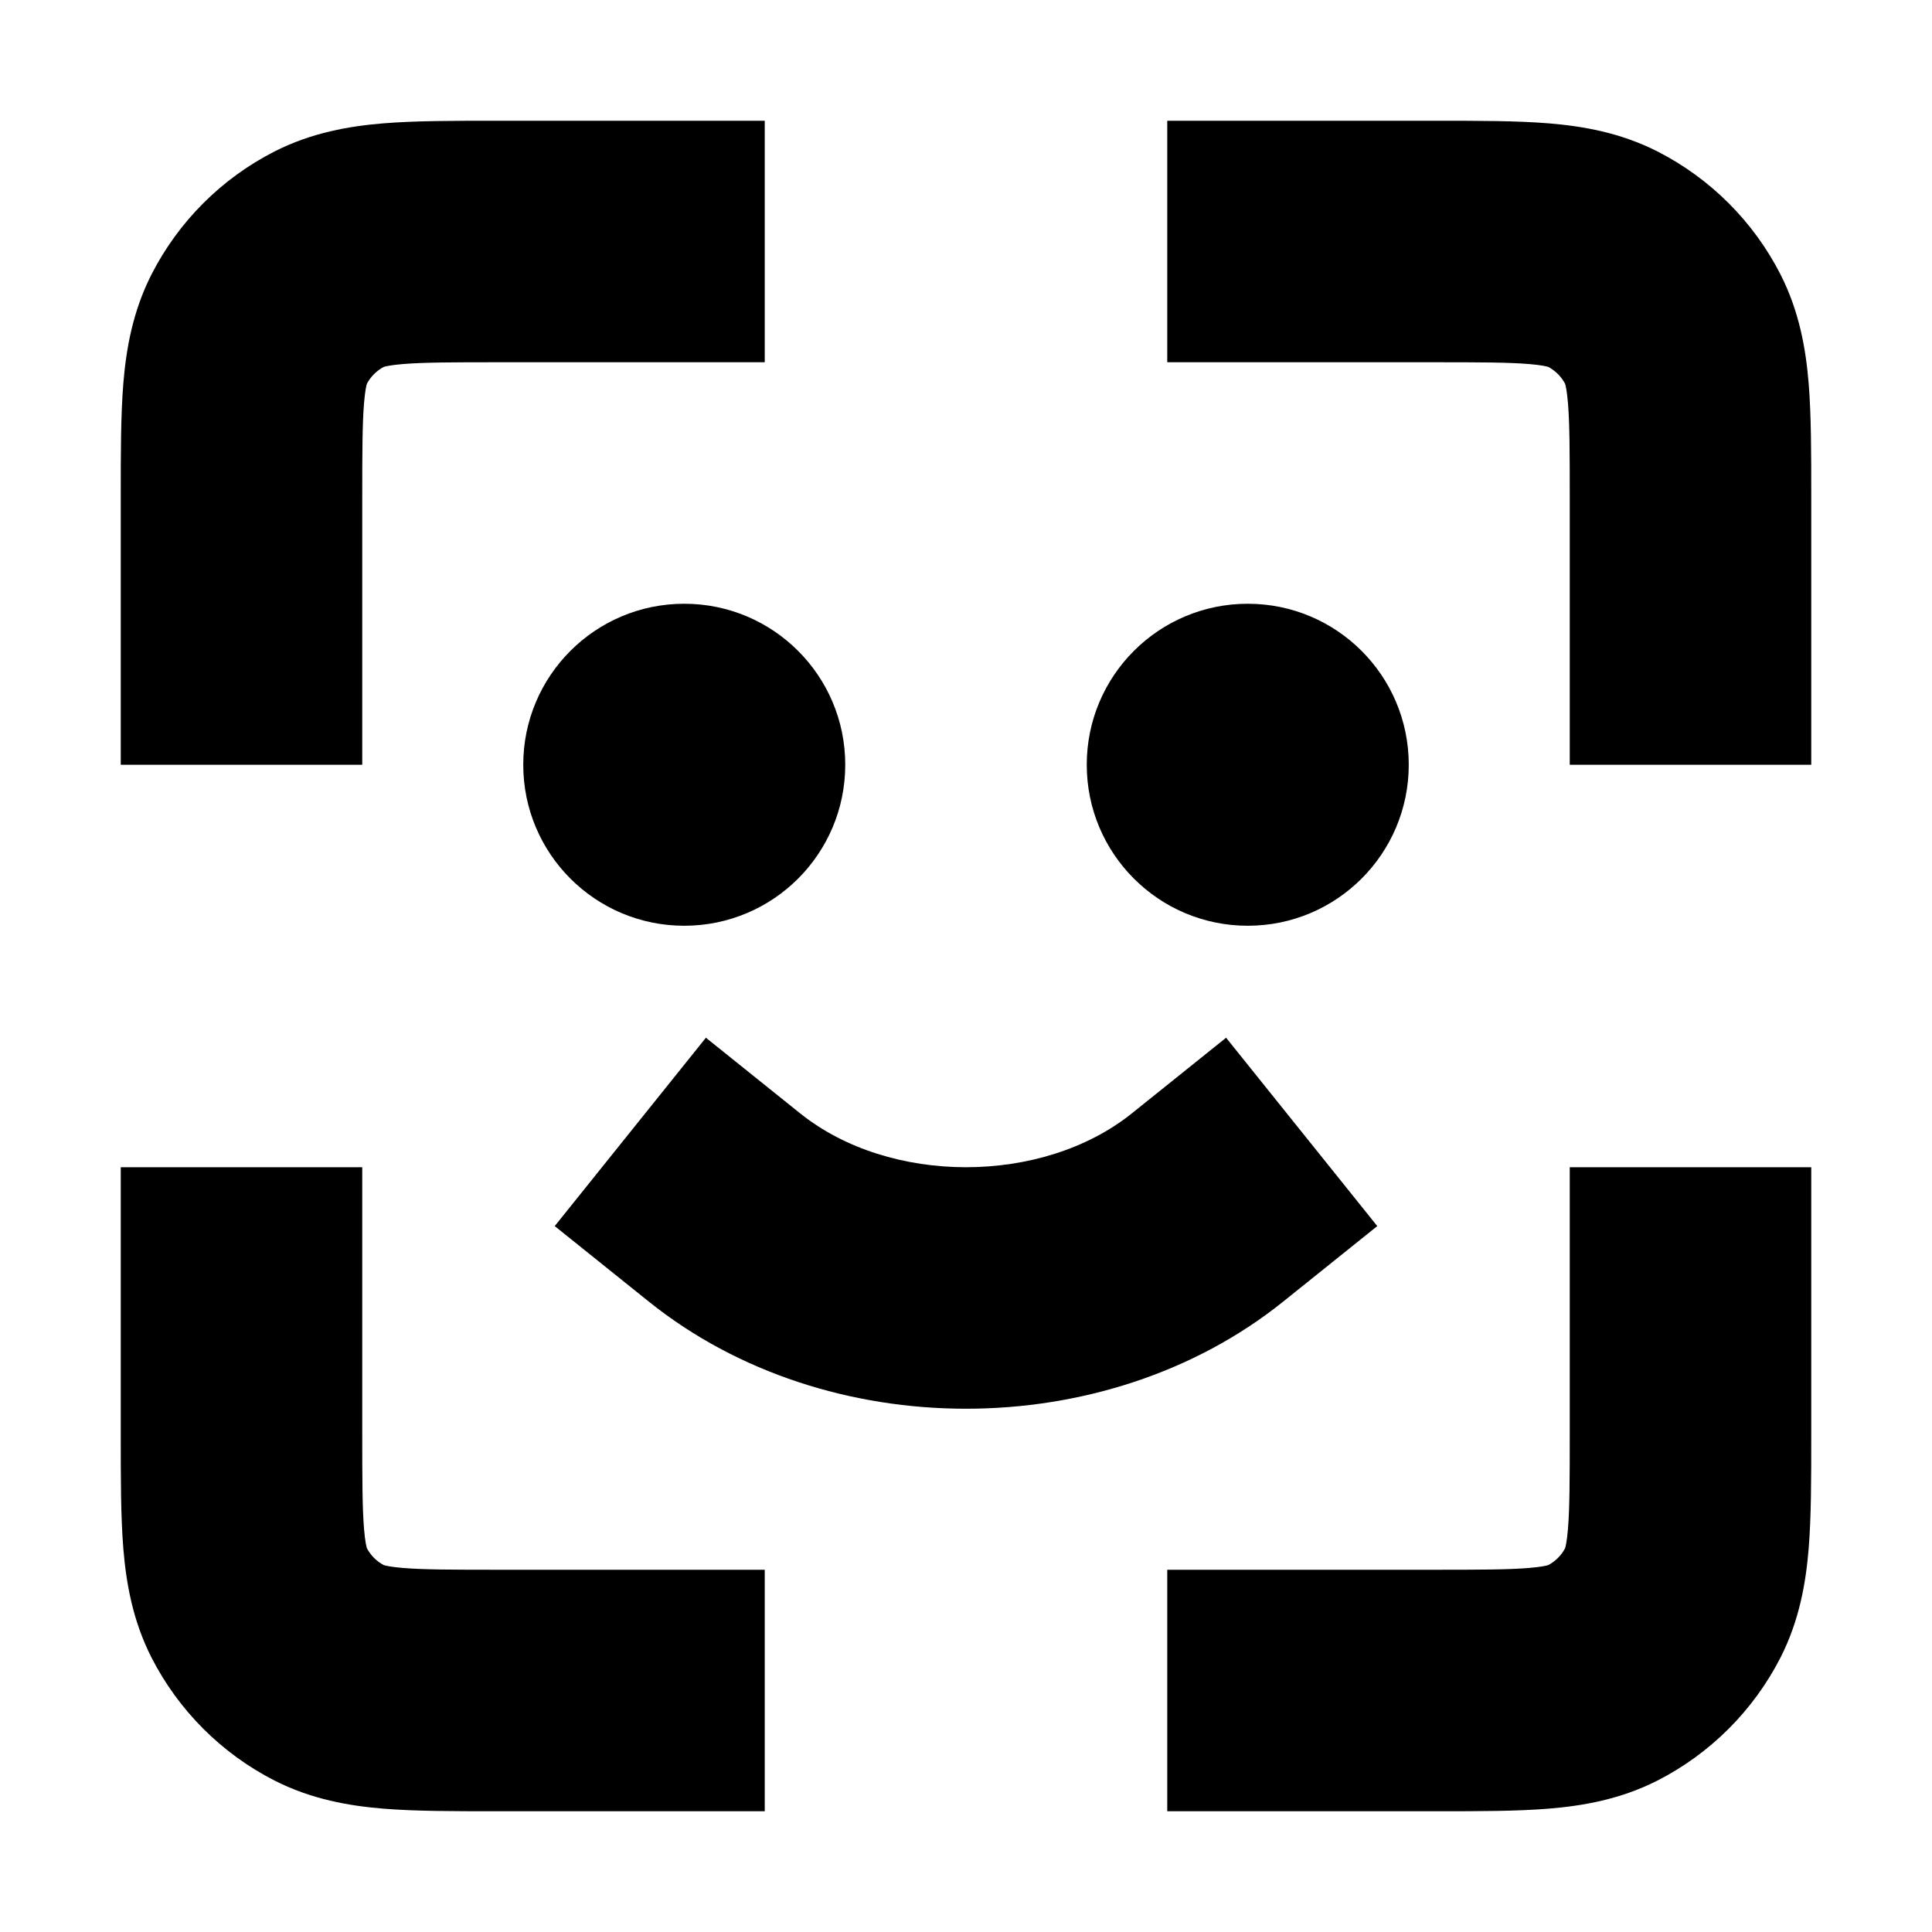 <svg width="24" height="24" viewBox="0 0 24 24" fill="none" xmlns="http://www.w3.org/2000/svg">
<path d="M6.148 1.5L9.5 1.5V4.5H6.2C5.615 4.5 5.267 4.501 5.009 4.522C4.851 4.535 4.785 4.552 4.767 4.558C4.678 4.605 4.605 4.678 4.558 4.767C4.552 4.785 4.535 4.851 4.522 5.009C4.501 5.267 4.5 5.615 4.5 6.2V9.5H1.5L1.5 6.148C1.5 5.633 1.5 5.16 1.532 4.764C1.567 4.338 1.647 3.872 1.881 3.411C2.217 2.752 2.752 2.217 3.411 1.881C3.872 1.647 4.338 1.567 4.764 1.532C5.16 1.5 5.633 1.5 6.148 1.5Z" fill="black"/>
<path d="M4.5 14.5V17.8C4.5 18.385 4.501 18.733 4.522 18.991C4.535 19.149 4.552 19.215 4.558 19.233C4.605 19.322 4.678 19.395 4.767 19.442C4.785 19.448 4.851 19.465 5.009 19.478C5.267 19.499 5.615 19.5 6.2 19.5H9.5V22.5L6.148 22.5C5.633 22.5 5.16 22.5 4.764 22.468C4.338 22.433 3.872 22.353 3.411 22.119C2.752 21.783 2.217 21.247 1.881 20.589C1.647 20.128 1.567 19.662 1.532 19.236C1.5 18.84 1.5 18.367 1.5 17.852L1.5 14.5H4.5Z" fill="black"/>
<path d="M17.8 4.5C18.385 4.5 18.733 4.501 18.991 4.522C19.149 4.535 19.215 4.552 19.233 4.558C19.322 4.605 19.395 4.678 19.442 4.767C19.448 4.785 19.465 4.851 19.478 5.009C19.499 5.267 19.5 5.615 19.5 6.2V9.5H22.5L22.5 6.148C22.5 5.633 22.5 5.16 22.468 4.764C22.433 4.338 22.353 3.872 22.119 3.411C21.783 2.752 21.247 2.217 20.589 1.881C20.128 1.647 19.662 1.567 19.236 1.532C18.84 1.5 18.367 1.5 17.852 1.5L14.5 1.5V4.5L17.8 4.5Z" fill="black"/>
<path d="M22.5 14.5L22.5 17.852C22.5 18.367 22.5 18.84 22.468 19.236C22.433 19.662 22.353 20.128 22.119 20.589C21.783 21.247 21.247 21.783 20.589 22.119C20.128 22.353 19.662 22.433 19.236 22.468C18.84 22.5 18.368 22.5 17.853 22.5L14.5 22.5V19.5H17.8C18.385 19.5 18.733 19.499 18.991 19.478C19.149 19.465 19.215 19.448 19.233 19.442C19.322 19.395 19.395 19.322 19.442 19.233C19.448 19.215 19.465 19.149 19.478 18.991C19.499 18.733 19.5 18.385 19.5 17.8V14.5H22.5Z" fill="black"/>
<path d="M15.5 11.5C16.605 11.5 17.5 10.605 17.5 9.5C17.5 8.395 16.605 7.5 15.5 7.5C14.395 7.5 13.5 8.395 13.5 9.5C13.5 10.605 14.395 11.5 15.5 11.5Z" fill="black"/>
<path d="M10.5 9.5C10.5 10.605 9.605 11.5 8.5 11.5C7.395 11.5 6.5 10.605 6.5 9.5C6.5 8.395 7.395 7.5 8.5 7.5C9.605 7.5 10.5 8.395 10.5 9.5Z" fill="black"/>
<path d="M9.939 13.83L8.769 12.891L6.891 15.231L8.061 16.17C10.271 17.943 13.729 17.943 15.939 16.17L17.109 15.231L15.231 12.891L14.061 13.83C12.948 14.723 11.052 14.723 9.939 13.83Z" fill="black"/>
</svg>
